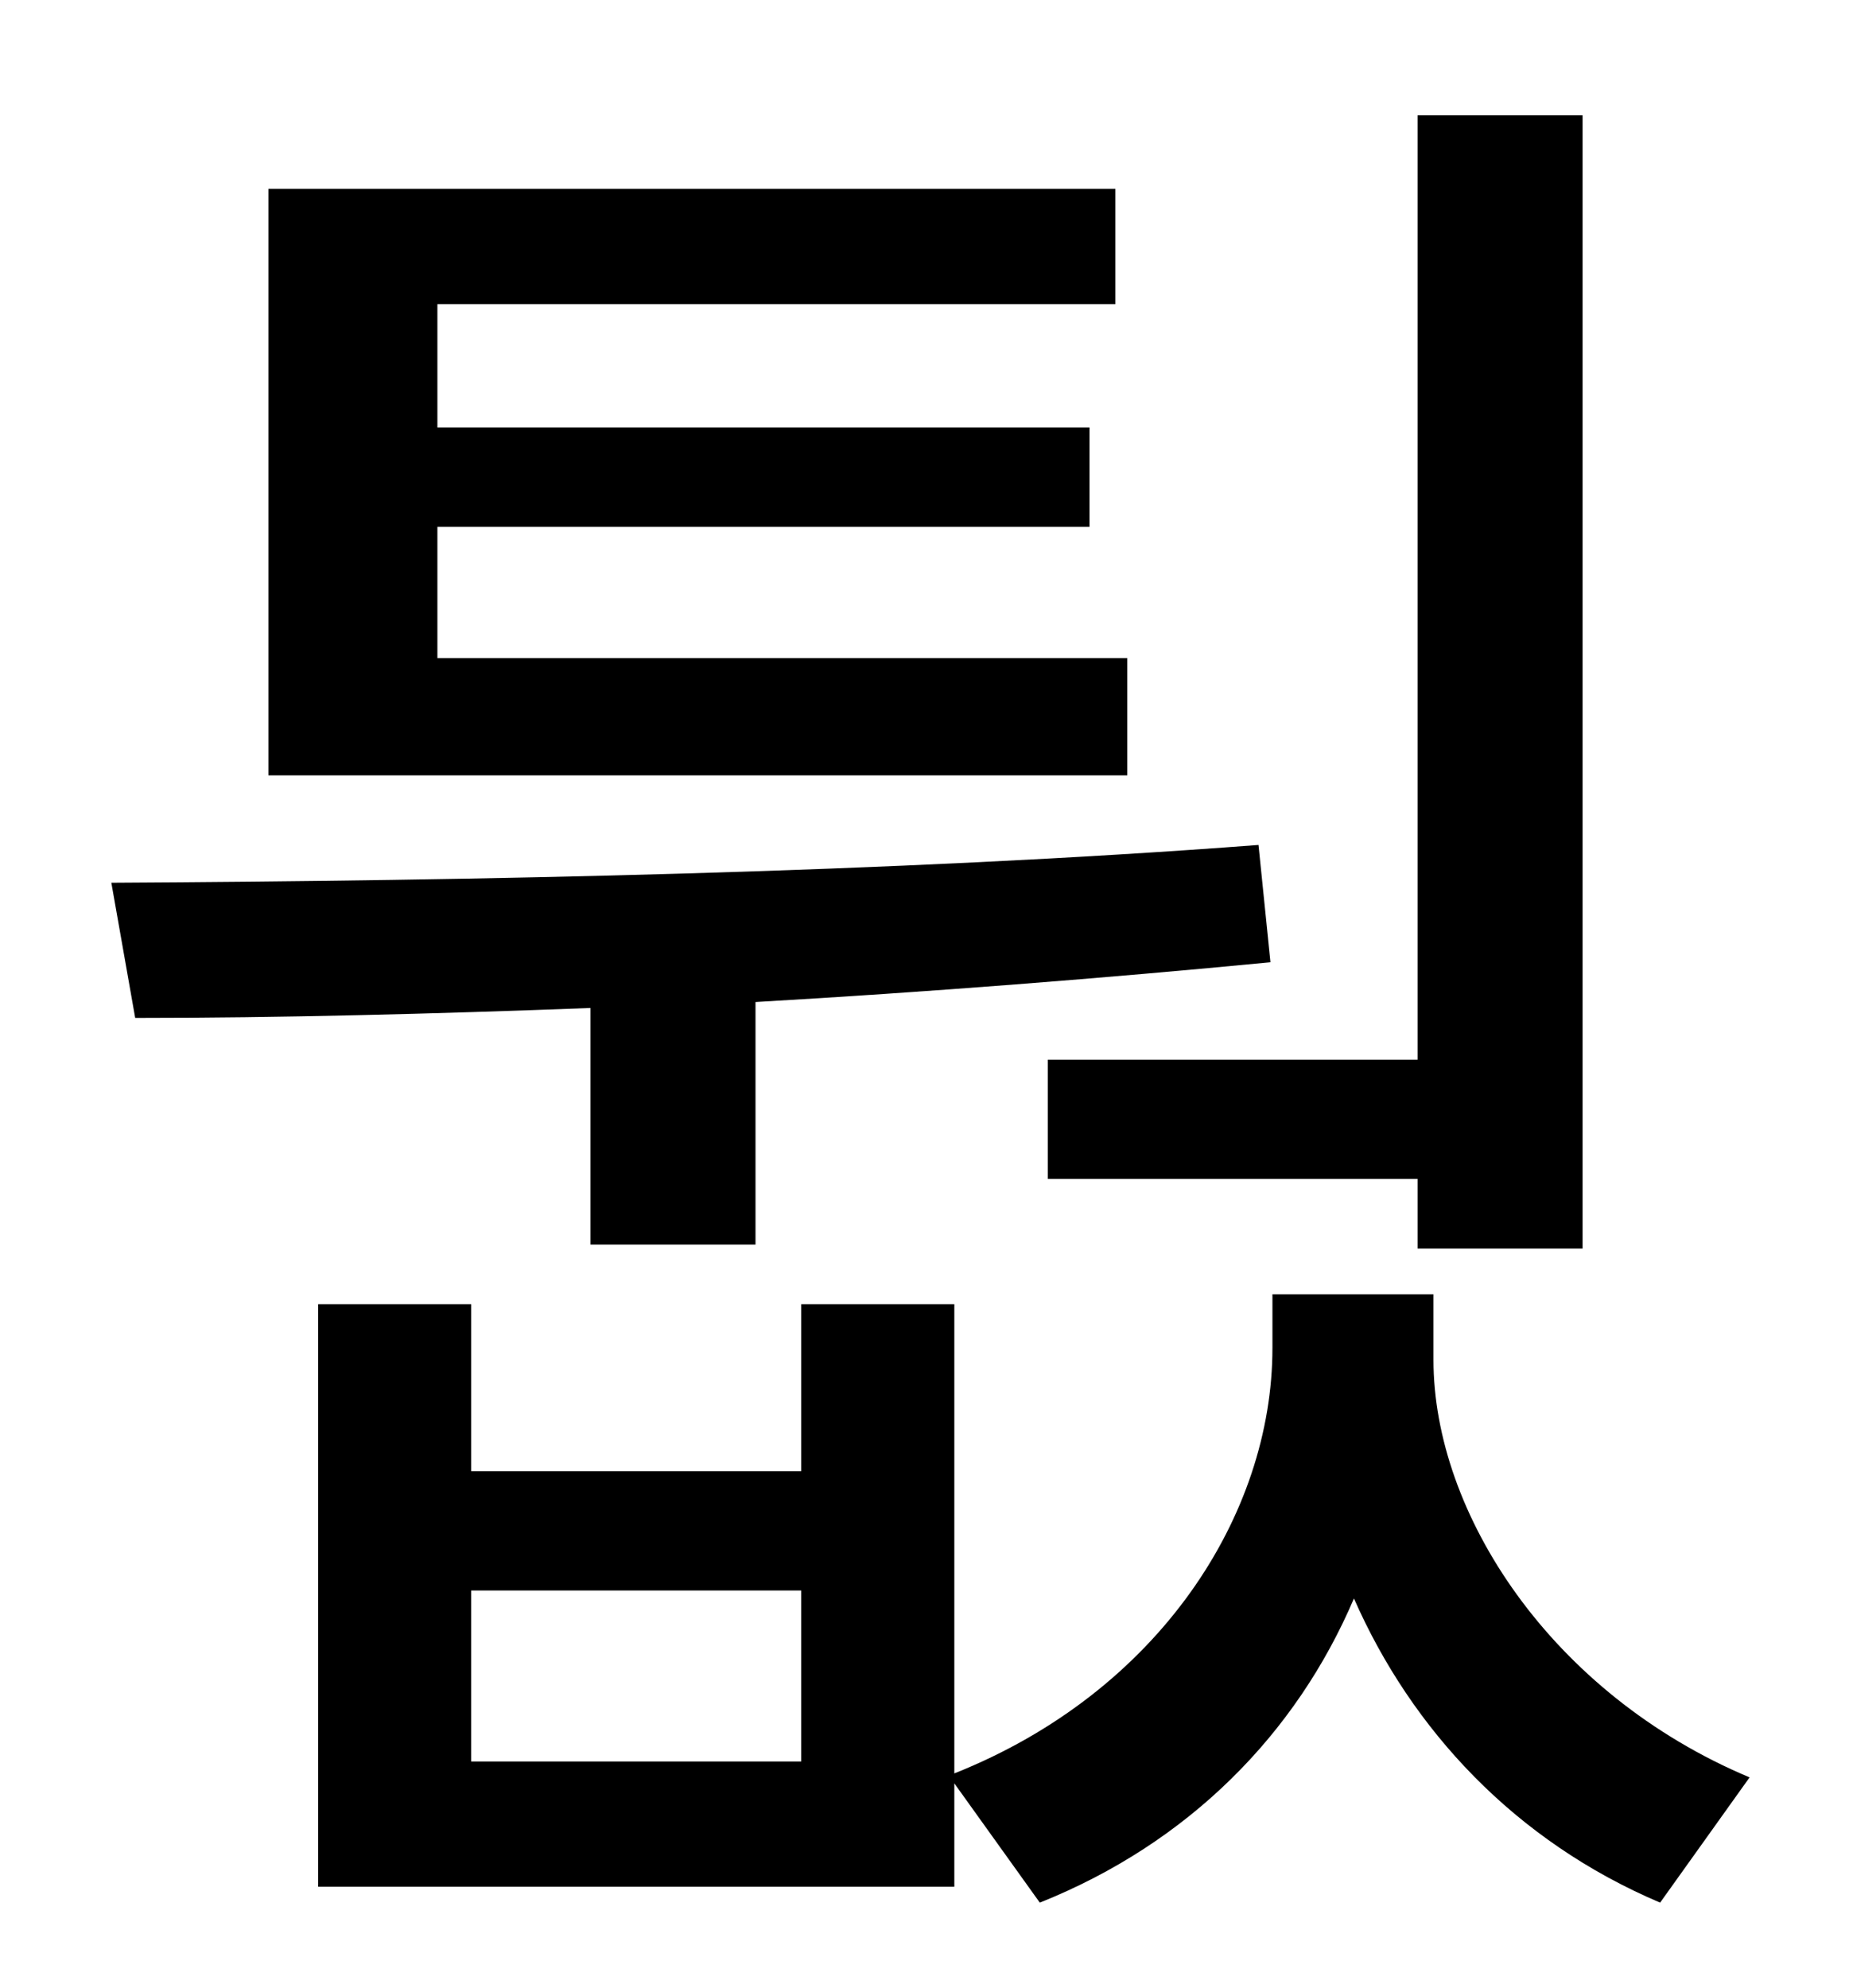 <?xml version="1.0" standalone="no"?>
<!DOCTYPE svg PUBLIC "-//W3C//DTD SVG 1.1//EN" "http://www.w3.org/Graphics/SVG/1.1/DTD/svg11.dtd" >
<svg xmlns="http://www.w3.org/2000/svg" xmlns:xlink="http://www.w3.org/1999/xlink" version="1.1" viewBox="-10 0 930 1000">
   <path fill="currentColor"
d="M517 533h186v-475h83v570h-83v-35h-186v-60zM557 331v59h-432v-295h426v58h-341v62h328v50h-328v66h347zM287 626v-119c-79 3 -157 5 -229 5l-12 -68c182 -1 393 -5 577 -19l6 59c-83 8 -172 15 -259 20v122h-83zM393 886v-86h-166v86h166zM711 651v33
c0 77 59 168 159 210l-45 63c-73 -31 -125 -87 -154 -153c-29 68 -83 123 -158 153l-43 -60v52h-320v-293h77v84h166v-84h77v236c103 -41 160 -130 160 -214v-27h81z" />
</svg>
